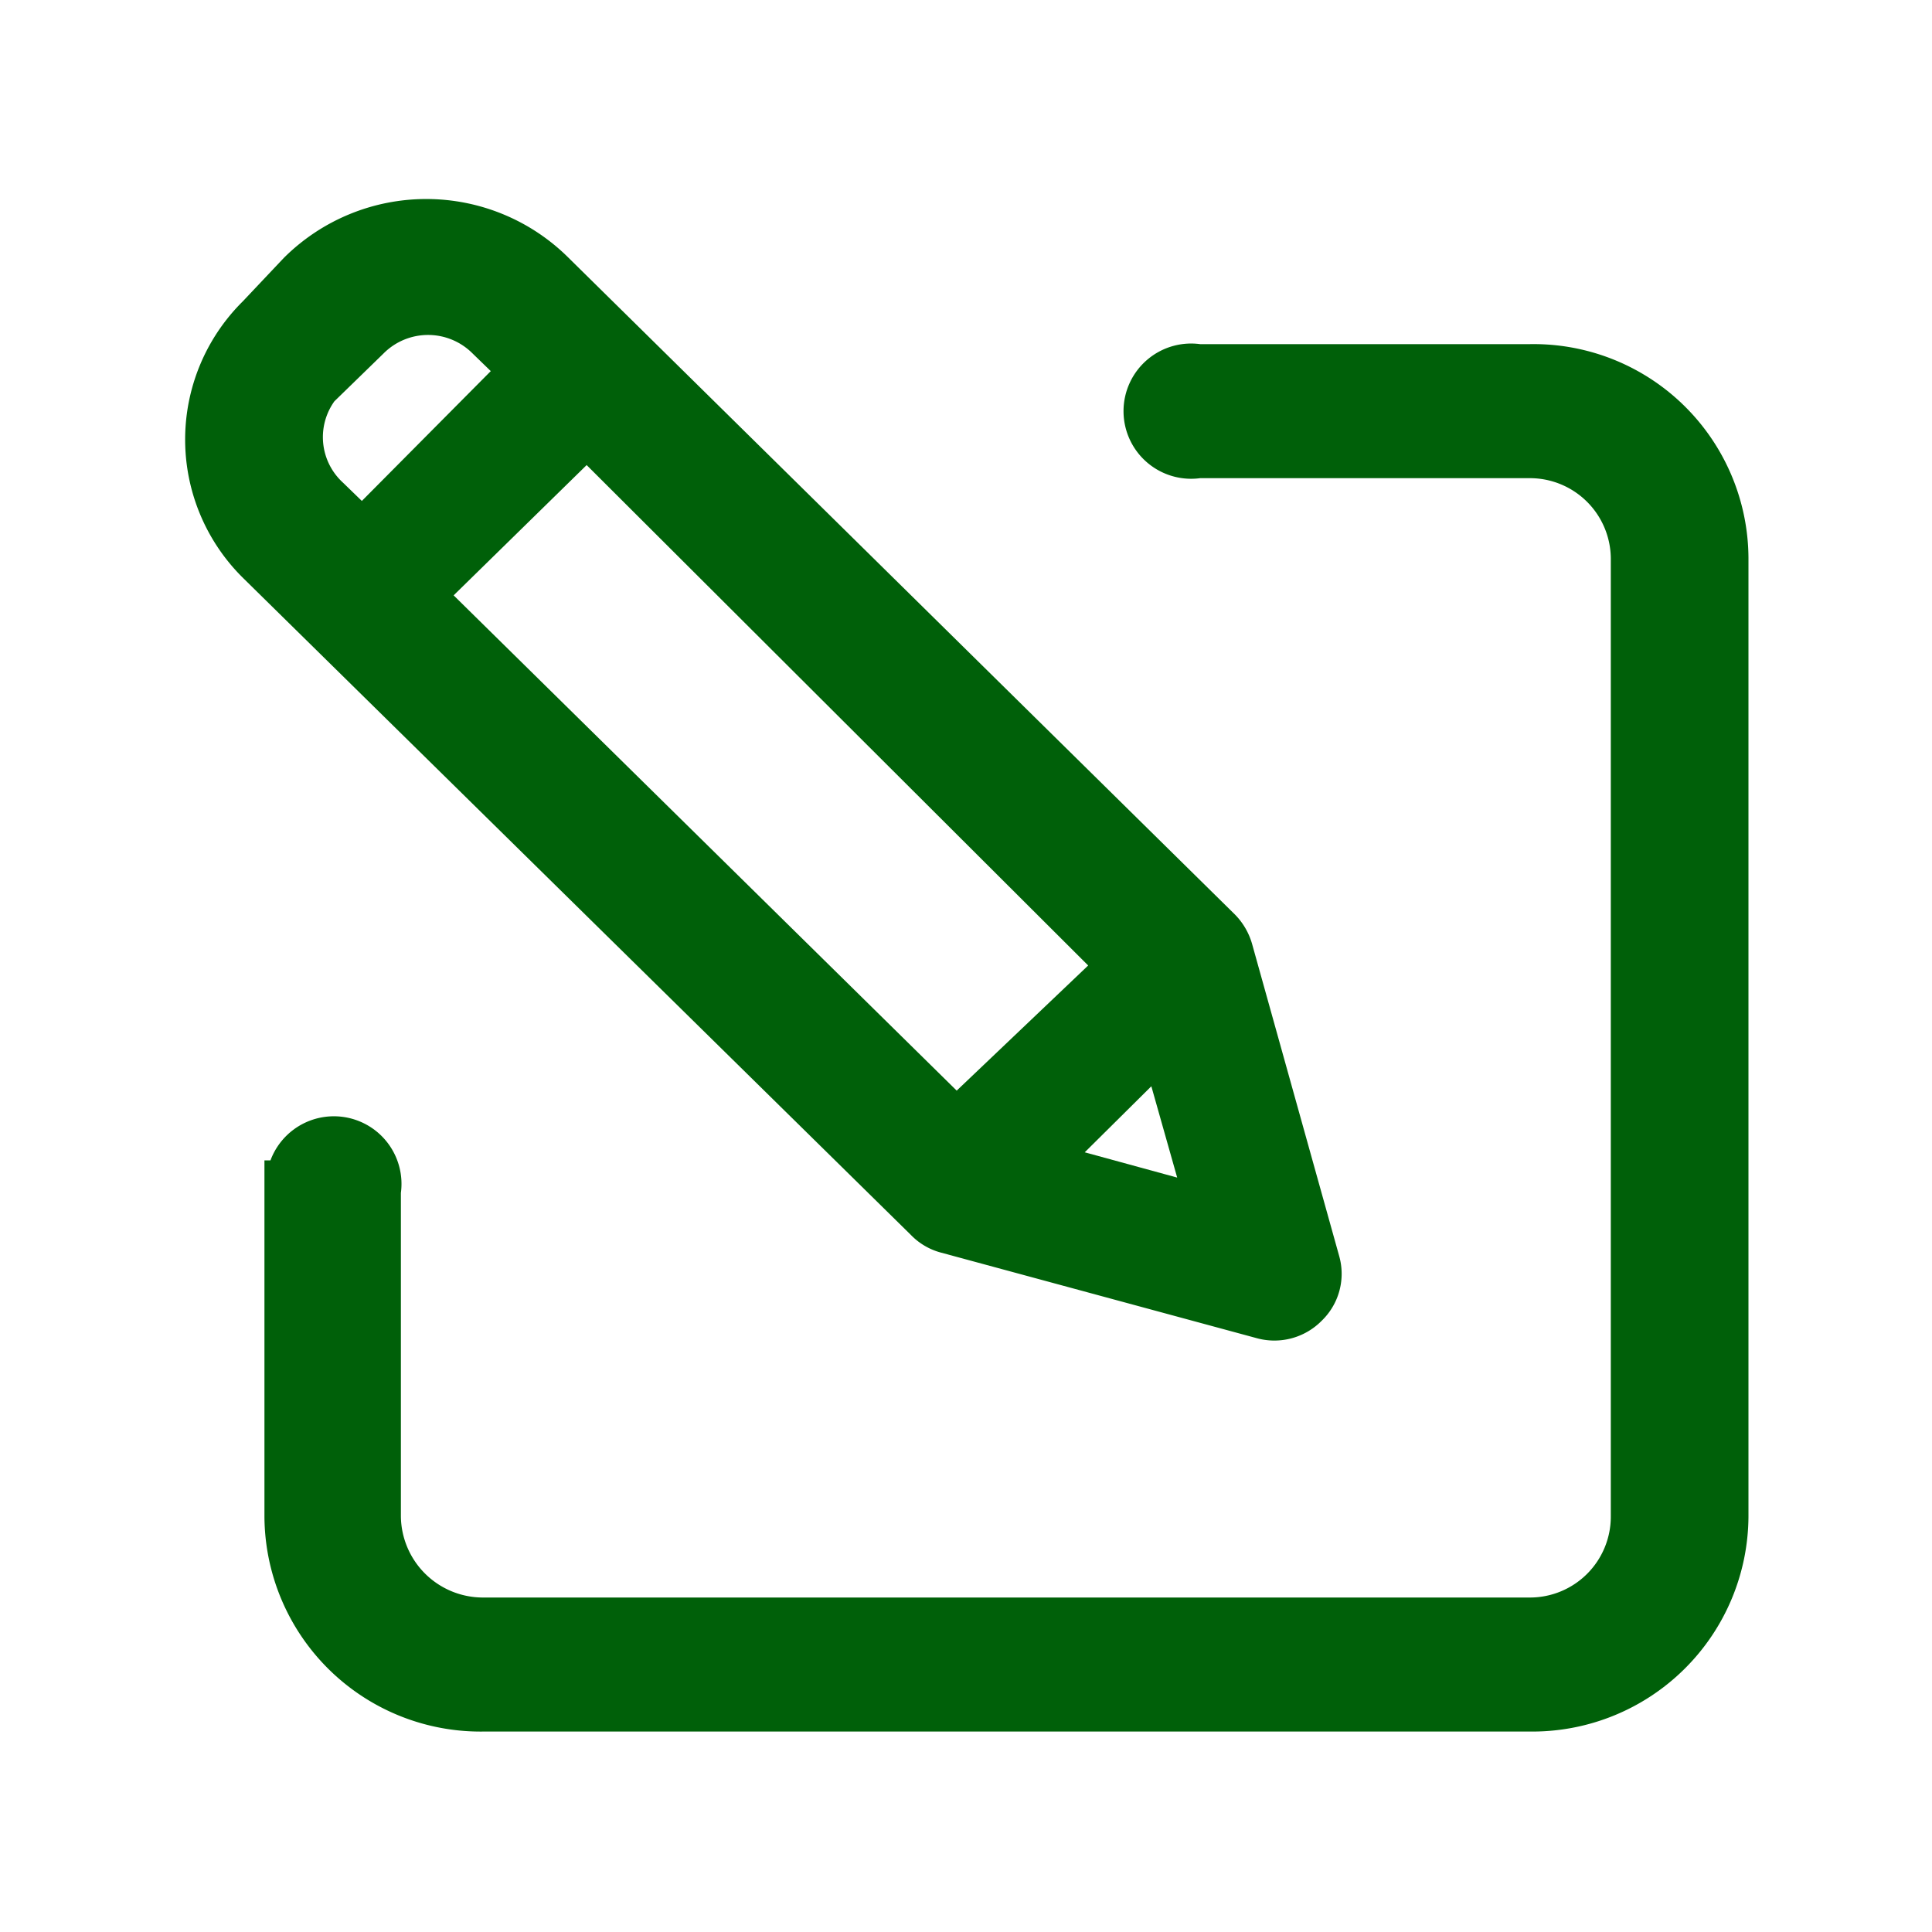 <svg id="Layer_1" data-name="Layer 1" xmlns="http://www.w3.org/2000/svg" viewBox="0 0 16 16"><defs><style>.cls-1{fill:#006009;stroke:#006009;stroke-miterlimit:10;stroke-width:0.5px;}</style></defs><path class="cls-1" d="M2.44,9.86v2.7A1.54,1.54,0,0,0,4,14.09h8.69a1.54,1.54,0,0,0,1.54-1.53V4.62A1.53,1.53,0,0,0,12.67,3.1H9.92a.31.31,0,1,0,0,.61h2.75a.92.92,0,0,1,.92.91v7.94a.92.92,0,0,1-.92.92H4a.93.93,0,0,1-.93-.92V9.86a.31.31,0,1,0-.61,0Z"/><path class="cls-1" d="M2.19,2.67a1.36,1.36,0,0,0,0,1.94l5.53,5.44a.29.29,0,0,0,.13.08l2.62.71a.3.3,0,0,0,.3-.08.29.29,0,0,0,.08-.29l-.72-2.58a.32.32,0,0,0-.08-.14L4.53,2.31a1.42,1.42,0,0,0-2,0ZM7.92,9.38,3.4,4.93,4.86,3.5,9.37,8Zm2.19.73L8.5,9.67,9.66,8.52Zm-7.48-7L3,2.75a.77.77,0,0,1,1.09,0l.33.32L3,4.5l-.33-.32A.76.76,0,0,1,2.63,3.1Z"/></svg>